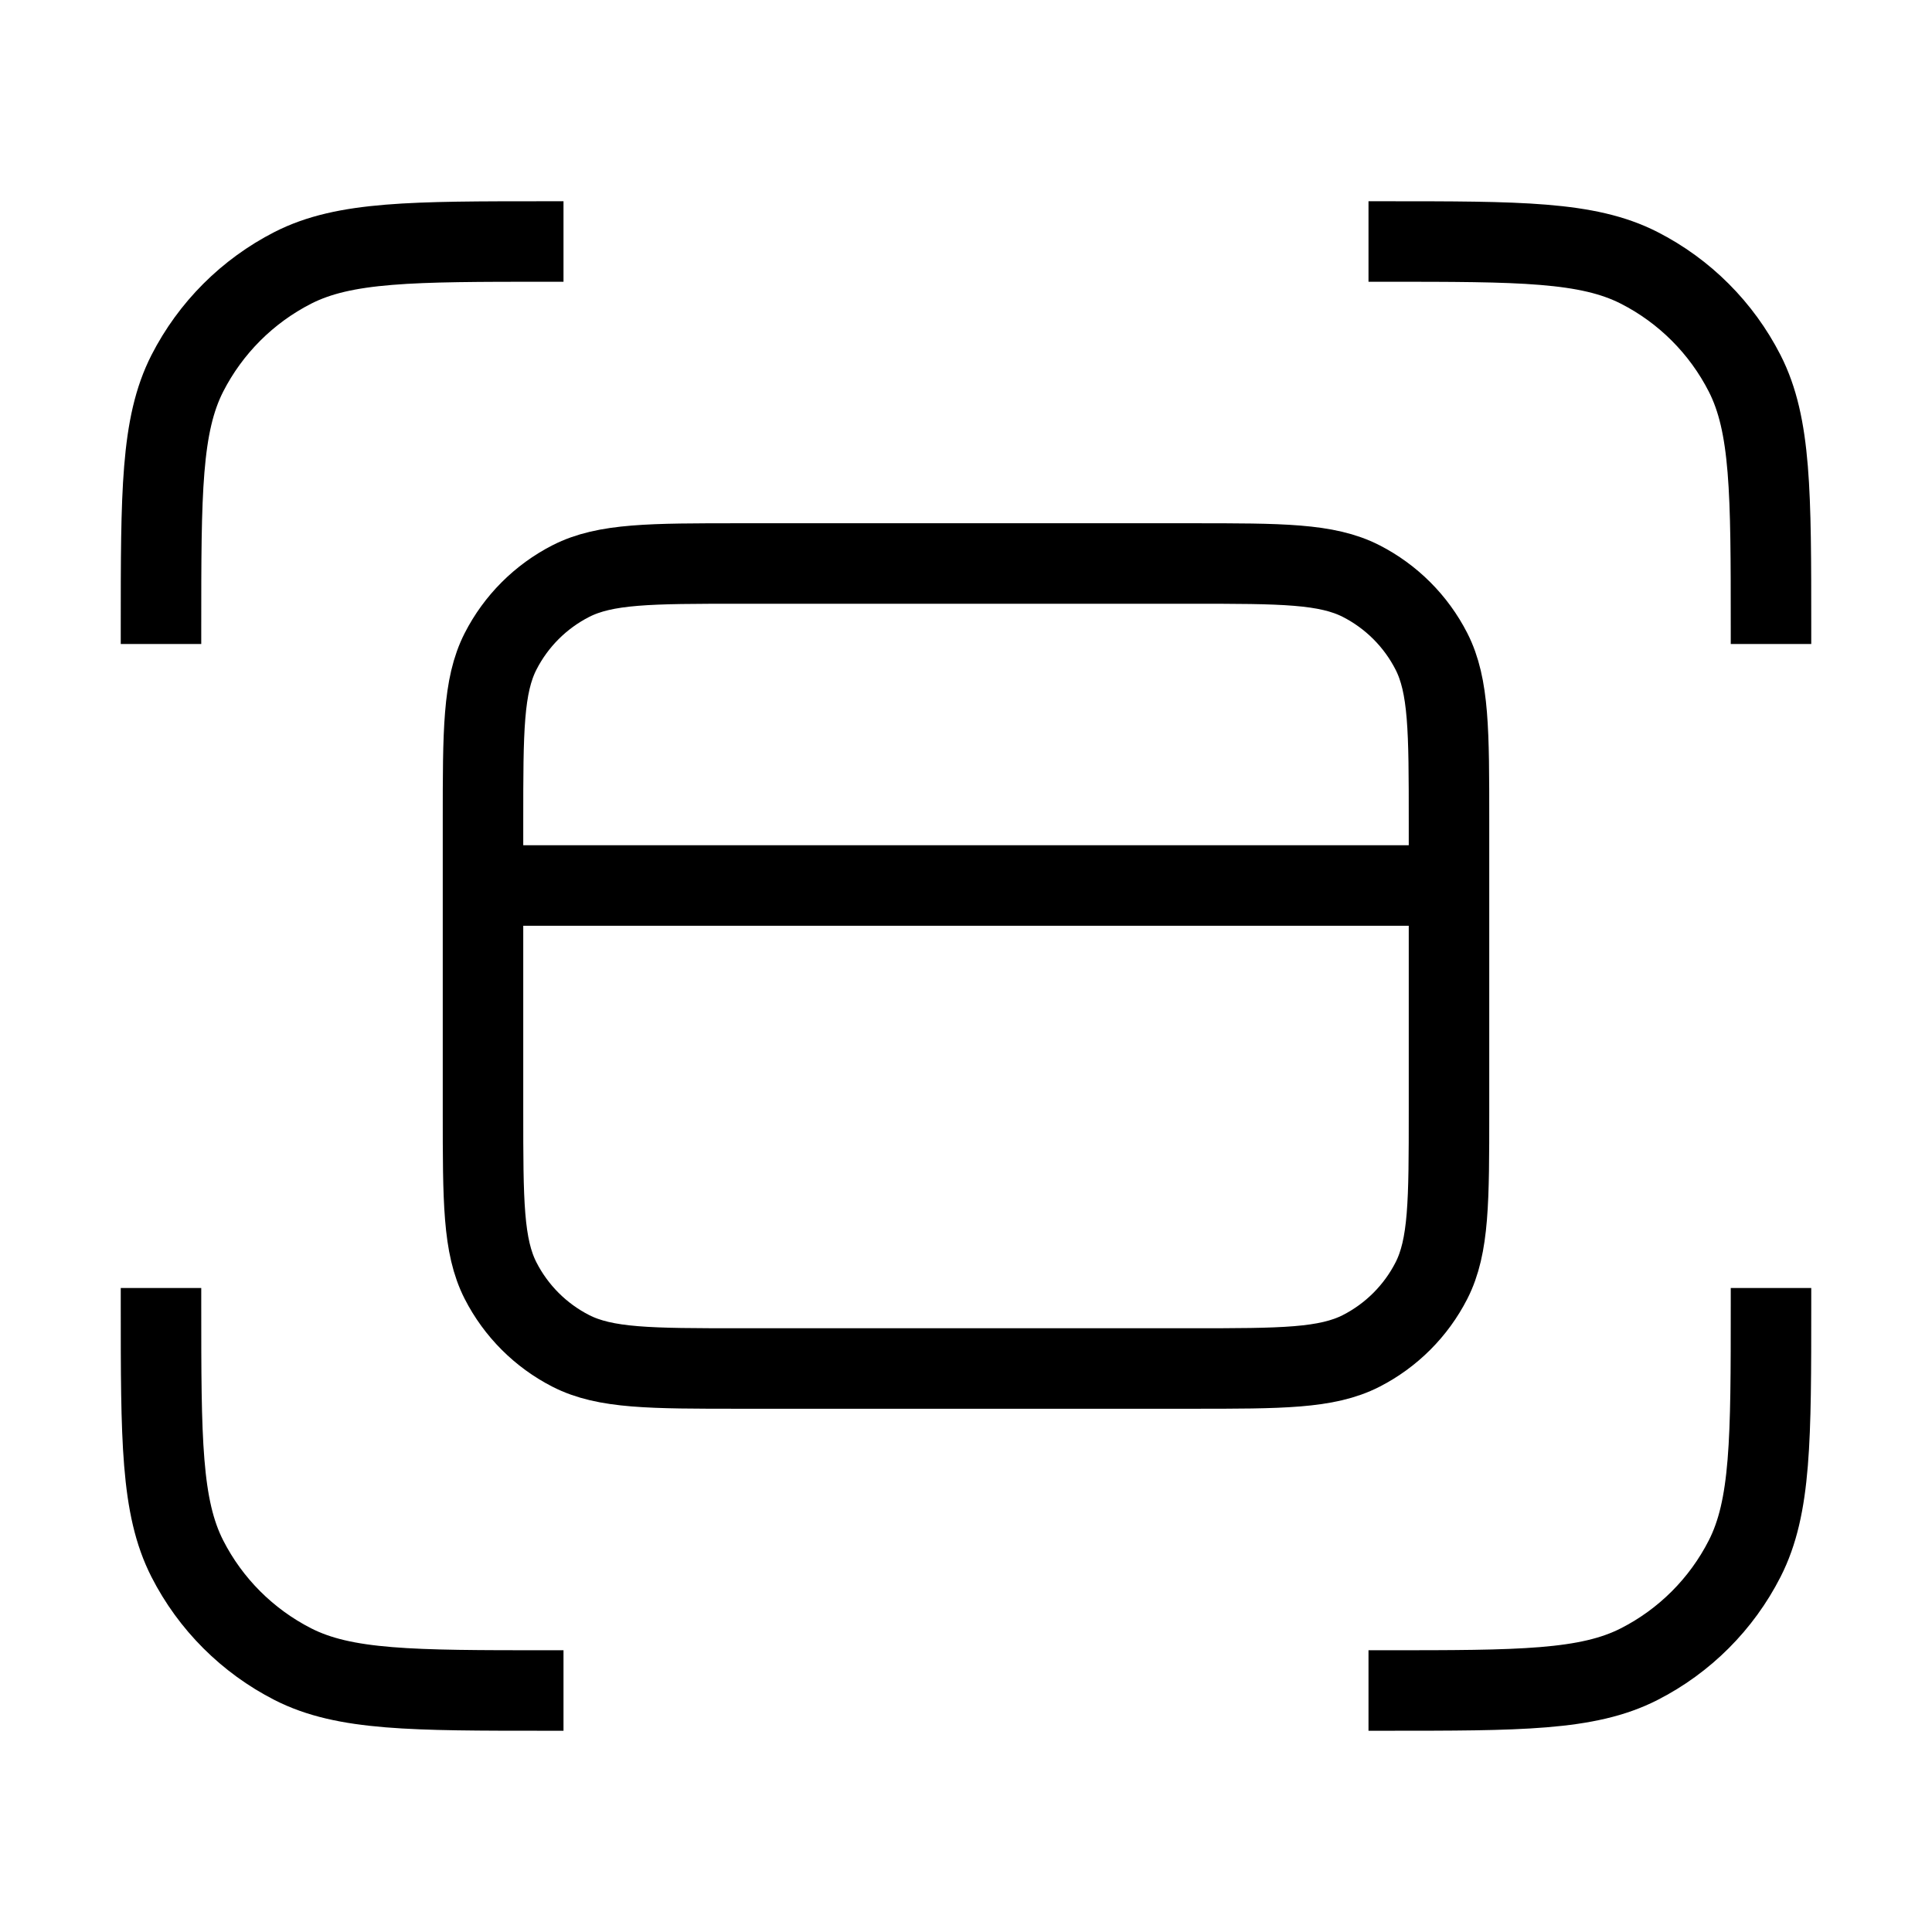 <svg width="24" height="24" viewBox="0 0 24 24" fill="none" xmlns="http://www.w3.org/2000/svg">
<path d="M6 11H18M22 8V7.8C22 6.12 22 5.28 21.673 4.638C21.385 4.074 20.927 3.615 20.362 3.327C19.72 3 18.88 3 17.2 3H17M22 16V16.2C22 17.88 22 18.72 21.673 19.362C21.385 19.927 20.927 20.385 20.362 20.673C19.72 21 18.88 21 17.2 21H17M7 21H6.8C5.12 21 4.28 21 3.638 20.673C3.074 20.385 2.615 19.927 2.327 19.362C2 18.72 2 17.88 2 16.2V16M2 8V7.8C2 6.12 2 5.28 2.327 4.638C2.615 4.074 3.074 3.615 3.638 3.327C4.28 3 5.12 3 6.8 3H7M6 13.8V10.2C6 9.08 6 8.52 6.218 8.092C6.41 7.716 6.716 7.41 7.092 7.218C7.52 7 8.08 7 9.2 7H14.8C15.92 7 16.48 7 16.908 7.218C17.284 7.41 17.59 7.716 17.782 8.092C18 8.52 18 9.08 18 10.2V13.8C18 14.92 18 15.48 17.782 15.908C17.59 16.284 17.284 16.59 16.908 16.782C16.48 17 15.92 17 14.8 17H9.2C8.08 17 7.52 17 7.092 16.782C6.716 16.59 6.41 16.284 6.218 15.908C6 15.48 6 14.92 6 13.8Z" stroke="black" strokeWidth="2" strokeLinecap="round" stroke-linejoin="round"/>
</svg>
